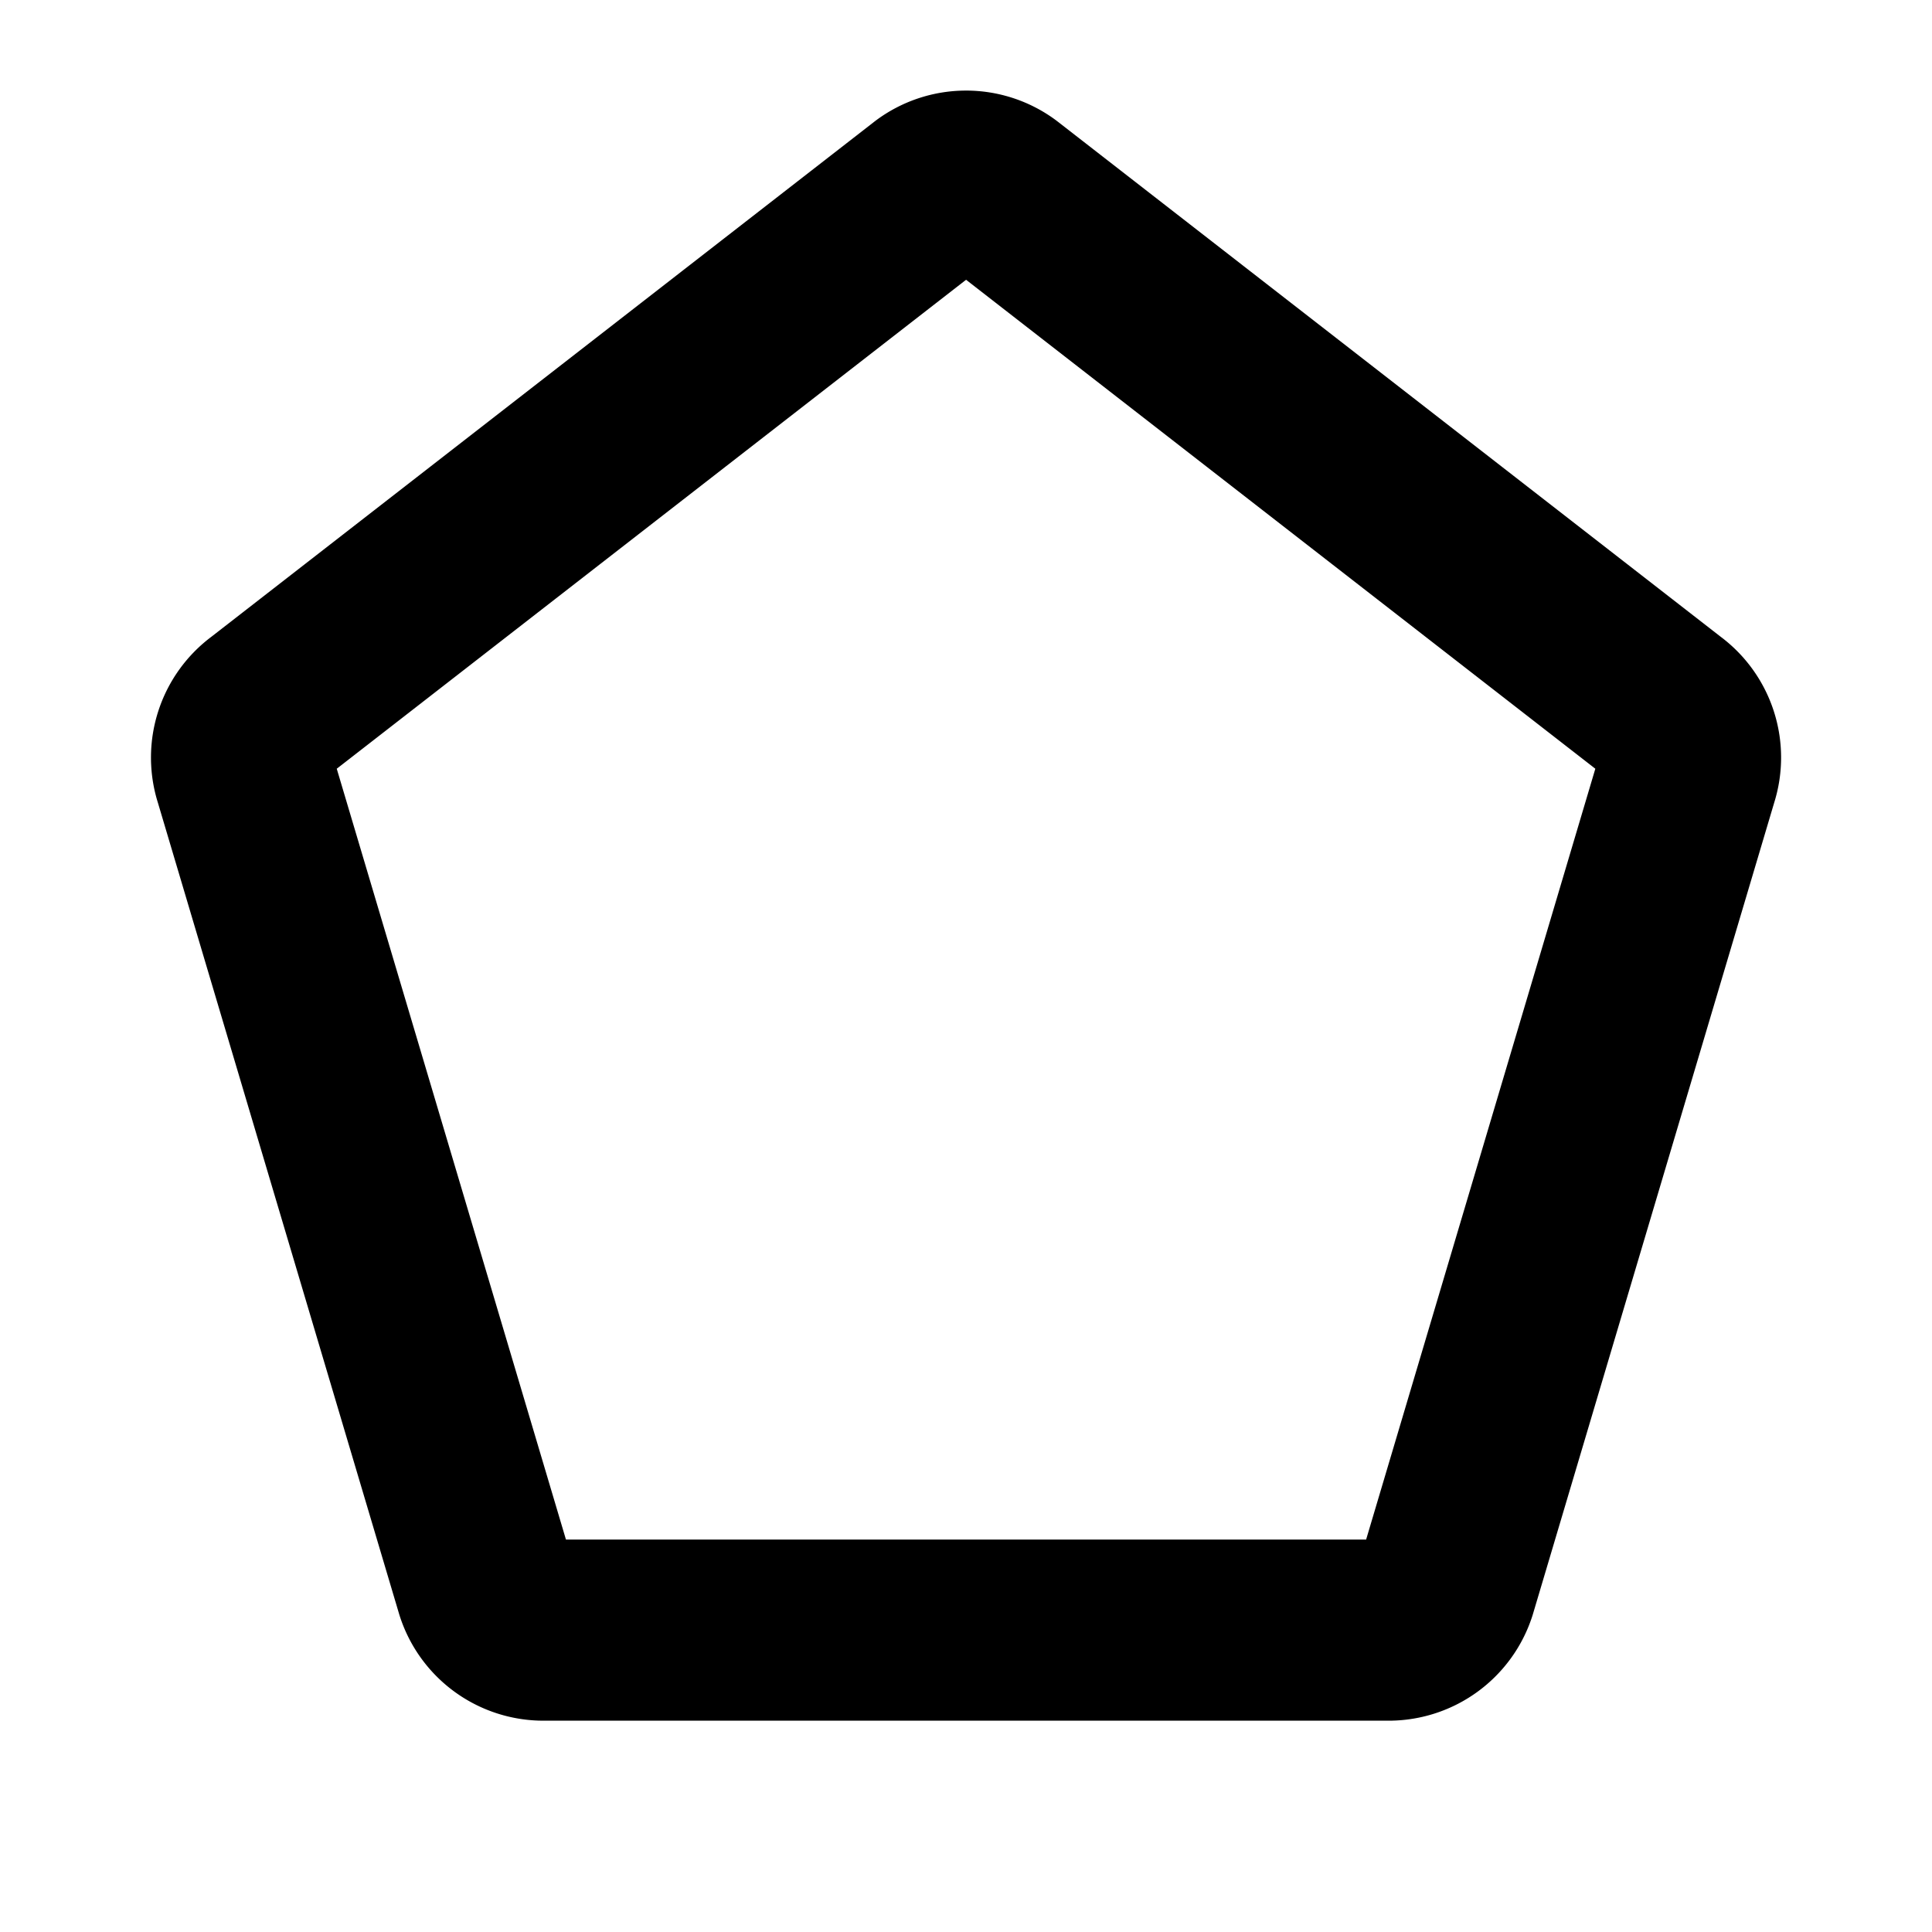 <svg xmlns="http://www.w3.org/2000/svg" viewBox="0 0 256 256" width="20" height="20"><path fill="none" d="M0 0h256v256H0z"/><path d="M35.27 93.93a8 8 0 00-2.88 8.9l32 107.62A8 8 0 0072 216h112a8 8 0 007.62-5.55l32-107.62a8 8 0 00-2.88-8.9l-88-68.38a8 8 0 00-9.46 0z" fill="none" stroke="currentColor" stroke-linecap="round" stroke-linejoin="round" stroke-width="24"/></svg>